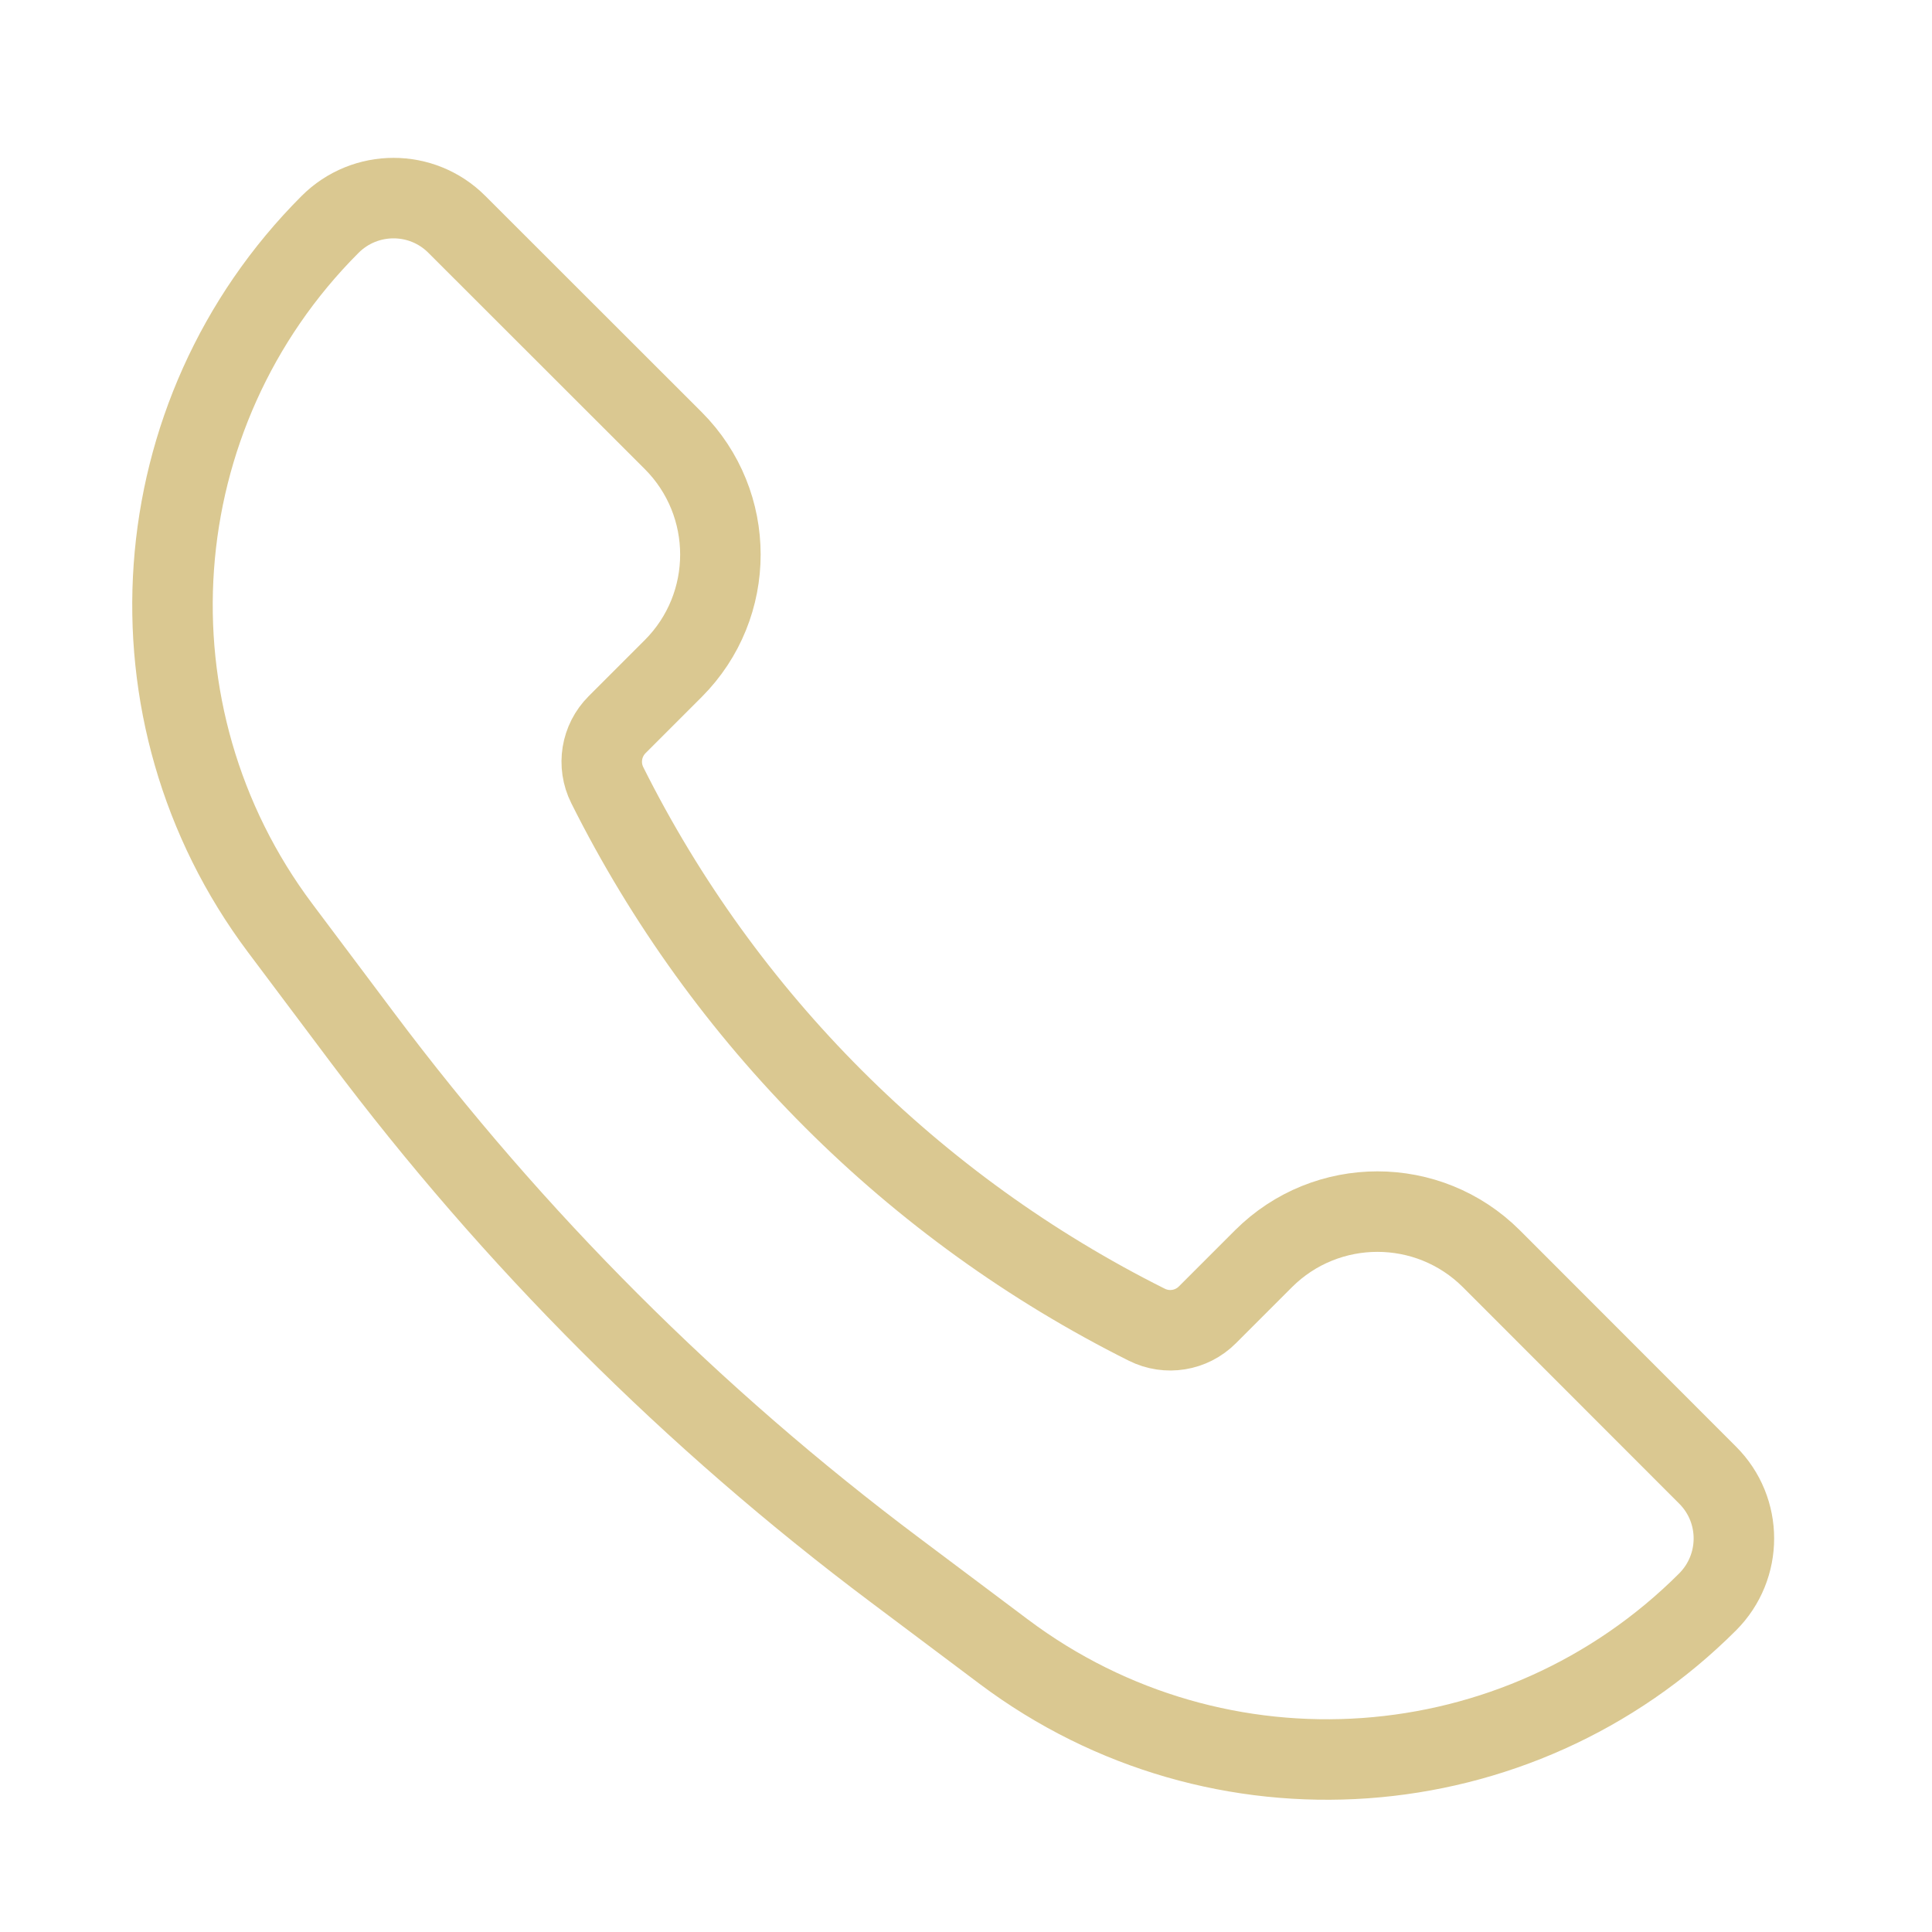 <svg width="12" height="12" viewBox="0 0 12 12" fill="none" xmlns="http://www.w3.org/2000/svg">
<path d="M9.263 7.818L10.606 9.162C10.824 9.379 10.824 9.732 10.606 9.95C9.429 11.126 7.567 11.258 6.236 10.26L5.559 9.752C4.304 8.811 3.189 7.696 2.248 6.441L1.74 5.764C0.742 4.433 0.874 2.571 2.05 1.394C2.268 1.176 2.621 1.176 2.838 1.394L4.182 2.737C4.572 3.128 4.572 3.761 4.182 4.152L3.833 4.501C3.734 4.6 3.709 4.751 3.772 4.877C4.497 6.327 5.673 7.503 7.123 8.228C7.249 8.291 7.4 8.266 7.499 8.167L7.848 7.818C8.239 7.428 8.872 7.428 9.263 7.818Z" stroke="#DAC891" stroke-width="0.5"/>
</svg>

